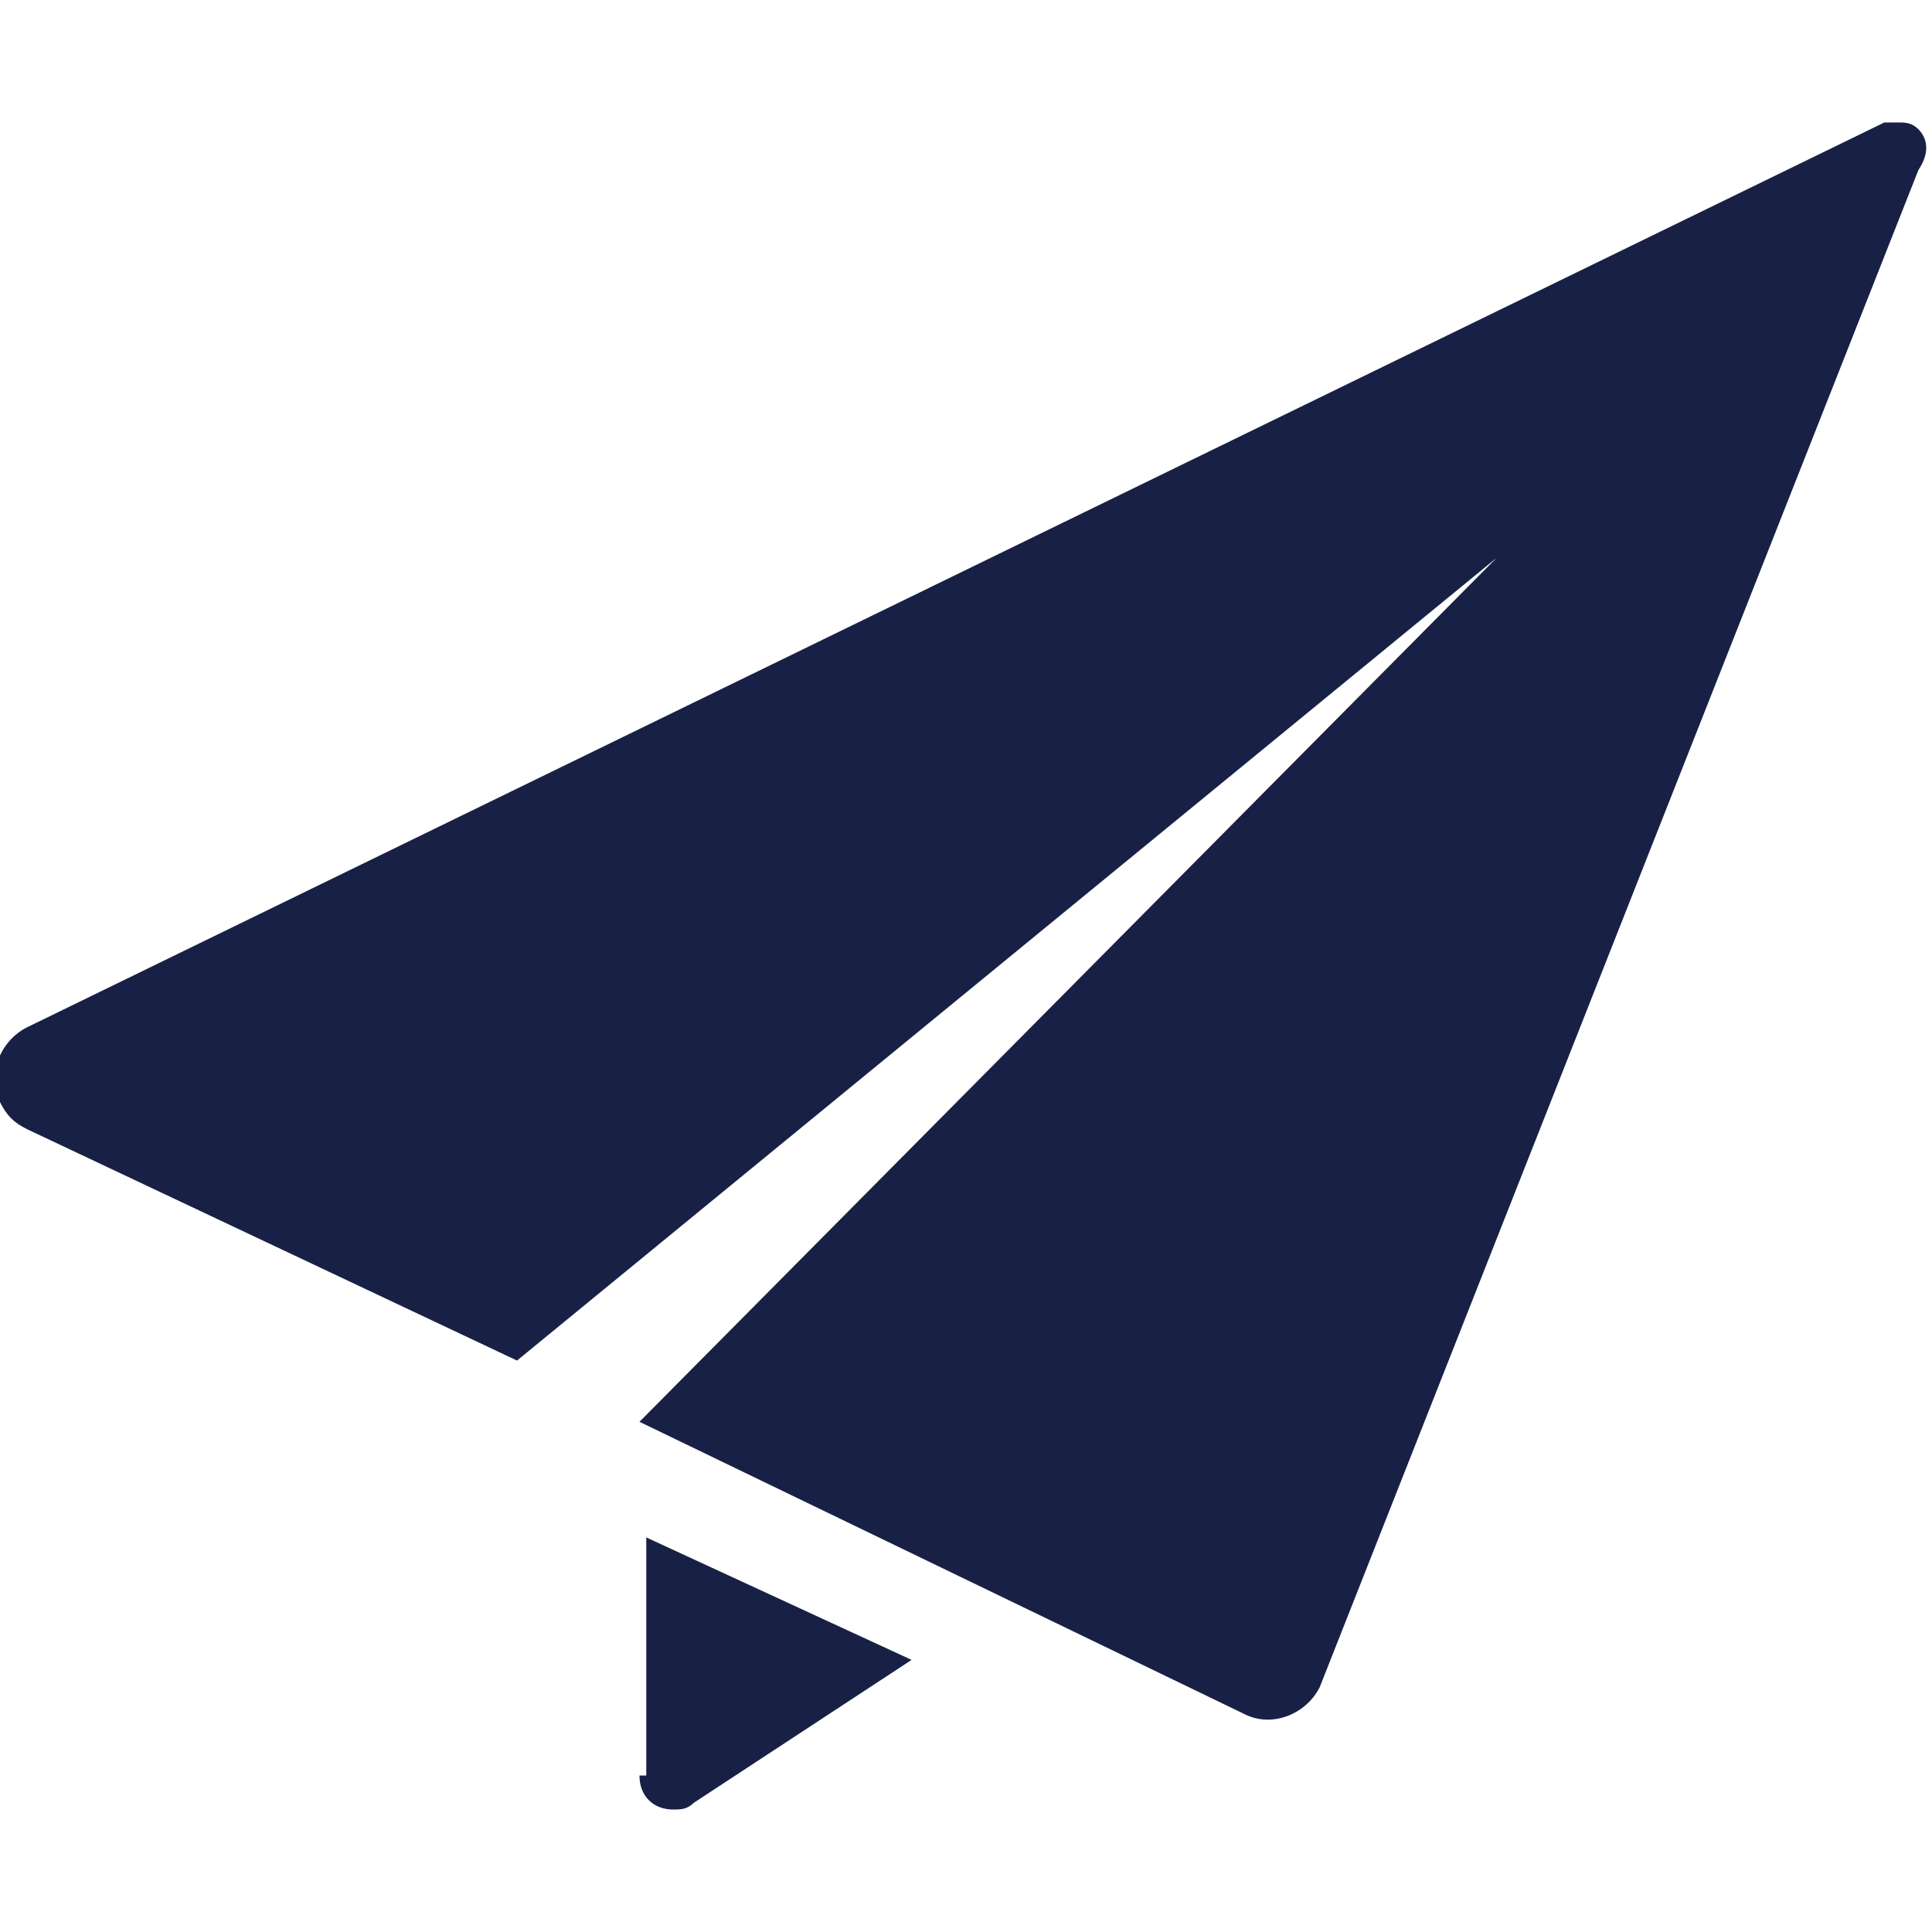 <?xml version="1.0" encoding="utf-8"?>
<!-- Generator: Adobe Illustrator 21.0.2, SVG Export Plug-In . SVG Version: 6.00 Build 0)  -->
<svg version="1.1" id="Send" xmlns="http://www.w3.org/2000/svg" xmlns:xlink="http://www.w3.org/1999/xlink" x="0px" y="0px"
	 viewBox="0 0 28.4 28.4" style="enable-background:new 0 0 28.4 28.4;" xml:space="preserve">
<style type="text/css">
	.st0{fill:#182145;}
</style>
<title>send-blue</title>
<path class="st0" d="M9.4,26.1c0,0.3,0.2,0.5,0.5,0.5c0.1,0,0.2,0,0.3-0.1l3.2-2.1l-3.9-1.8V26.1z"/>
<path class="st0" d="M28.2,1.9c-0.1-0.1-0.2-0.1-0.3-0.1c-0.1,0-0.1,0-0.2,0L0.4,15.1c-0.4,0.2-0.6,0.7-0.4,1.1
	c0.1,0.2,0.2,0.3,0.4,0.4L7.6,20L22,8.2L9.4,20.9l8.9,4.3c0.4,0.2,0.9,0,1.1-0.4c0,0,0,0,0,0l8.8-22.3C28.4,2.2,28.3,2,28.2,1.9z"/>
</svg>
